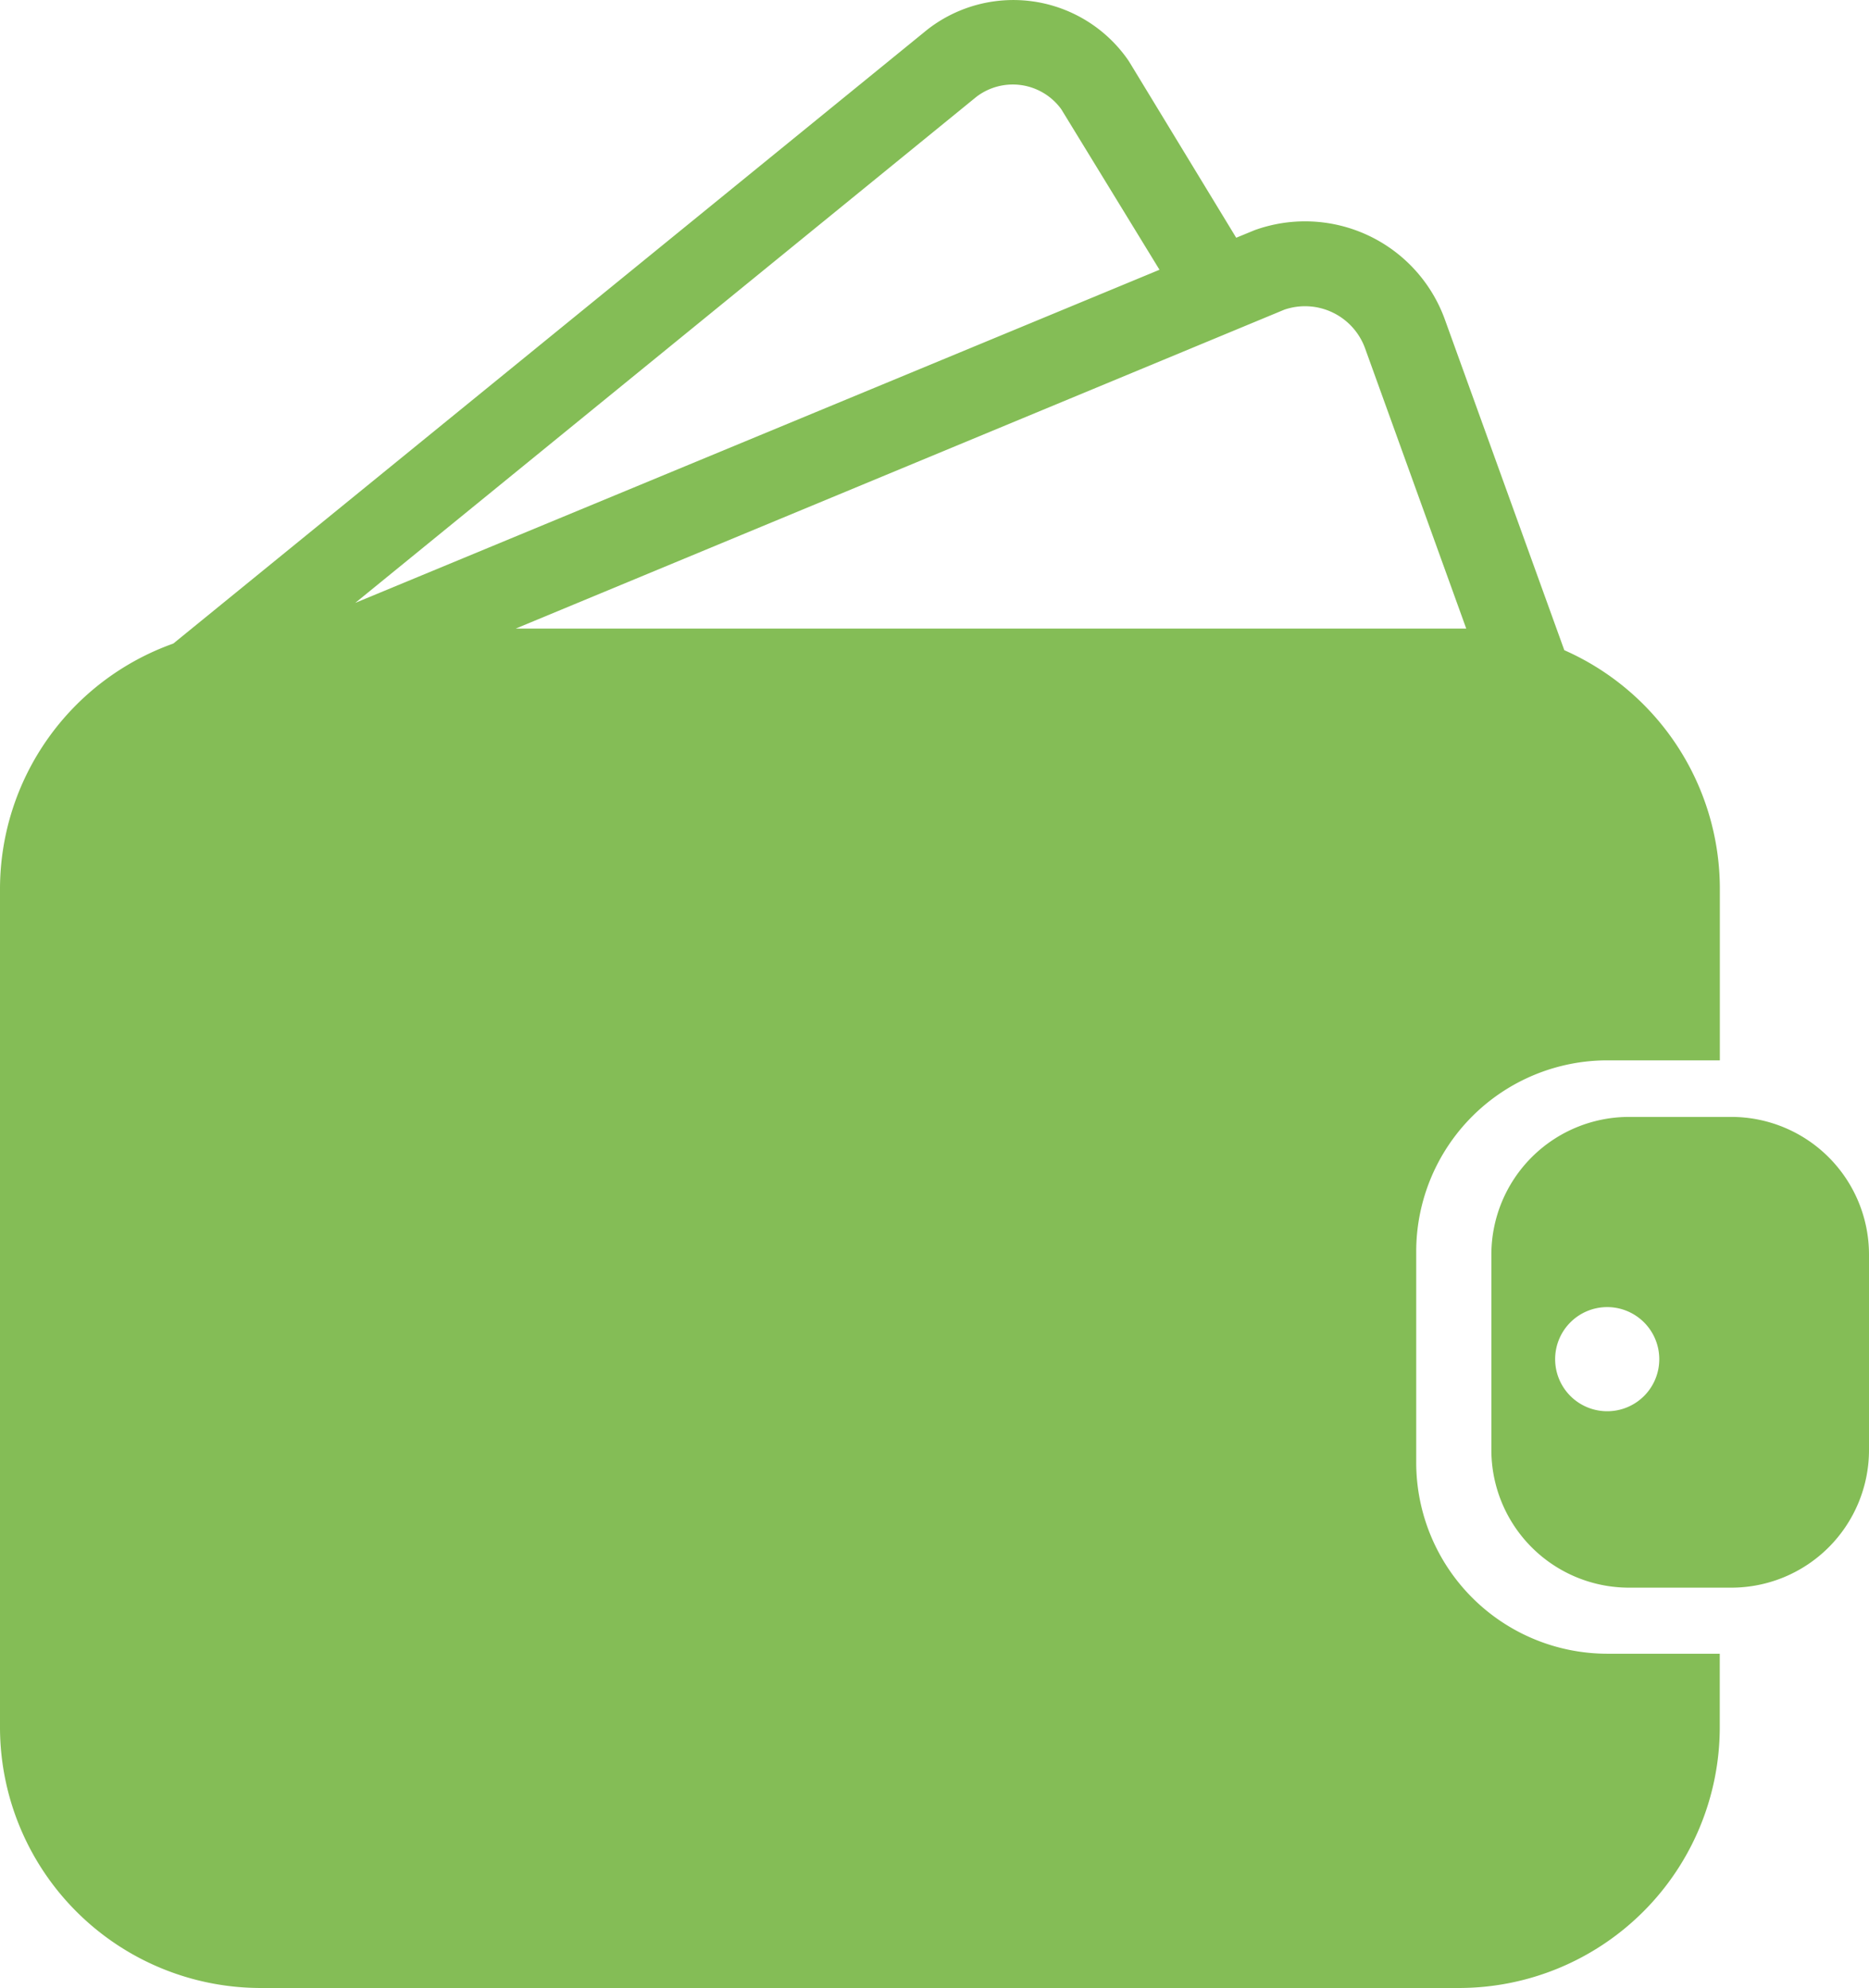 <svg xmlns="http://www.w3.org/2000/svg" viewBox="0 0 228.31 242.84"><defs><style>.cls-1{fill:#84bd56;}</style></defs><g id="Capa_2" data-name="Capa 2"><g id="Elementos_interactivos" data-name="Elementos  interactivos"><path class="cls-1" d="M196.33,202A23.36,23.36,0,0,1,173,178.63V152.85a23.36,23.36,0,0,1,23.34-23.33h13.75v-21a31.87,31.87,0,0,0-19-29.1L176.49,39a18.16,18.16,0,0,0-23.22-10.89l-2.26.93L138,7.64l-.2-.31a17.07,17.07,0,0,0-24.51-3.72l-92.12,75A31.84,31.84,0,0,0,0,108.56V211a31.87,31.87,0,0,0,31.82,31.83H178.26A31.87,31.87,0,0,0,210.08,211V202H196.33ZM156.88,37.83a7.8,7.8,0,0,1,9.87,4.71l12.36,34.24c-.29,0-.57,0-.85,0H63Zm-37.61-26a7.32,7.32,0,0,1,10.37,1.51l12,19.61L43.4,73.64Z"/><path class="cls-1" d="M211.5,136.43H199a16.82,16.82,0,0,0-16.82,16.82v23.86A16.82,16.82,0,0,0,199,193.93H211.5a16.82,16.82,0,0,0,16.81-16.82V153.25A16.82,16.82,0,0,0,211.5,136.43Zm-15.17,35.95a6.36,6.36,0,1,1,6.36-6.36A6.35,6.35,0,0,1,196.33,172.38Z"/></g></g></svg>